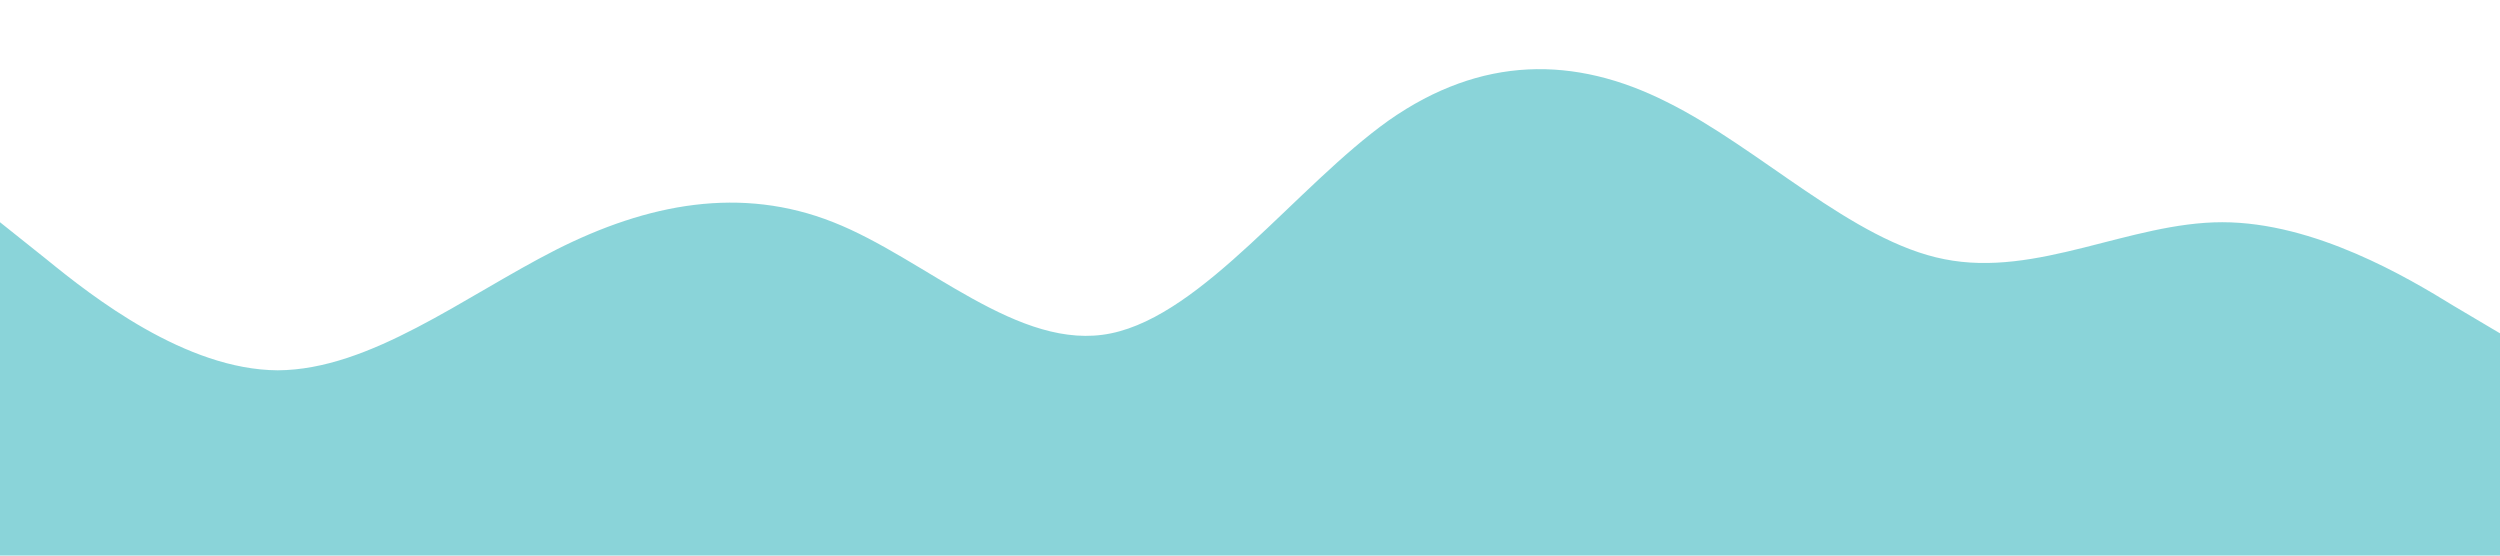 <?xml version="1.0" standalone="no"?><svg xmlns="http://www.w3.org/2000/svg" viewBox="0 0 1440 320"><path fill="#16aab5" fill-opacity="0.5" d="M0,128L26.7,149.3C53.3,171,107,213,160,213.3C213.3,213,267,171,320,144C373.3,117,427,107,480,128C533.3,149,587,203,640,192C693.3,181,747,107,800,69.3C853.3,32,907,32,960,58.7C1013.3,85,1067,139,1120,149.3C1173.3,160,1227,128,1280,128C1333.3,128,1387,160,1413,176L1440,192L1440,320L1413.3,320C1386.7,320,1333,320,1280,320C1226.7,320,1173,320,1120,320C1066.7,320,1013,320,960,320C906.7,320,853,320,800,320C746.7,320,693,320,640,320C586.7,320,533,320,480,320C426.7,320,373,320,320,320C266.7,320,213,320,160,320C106.7,320,53,320,27,320L0,320Z"></path></svg>